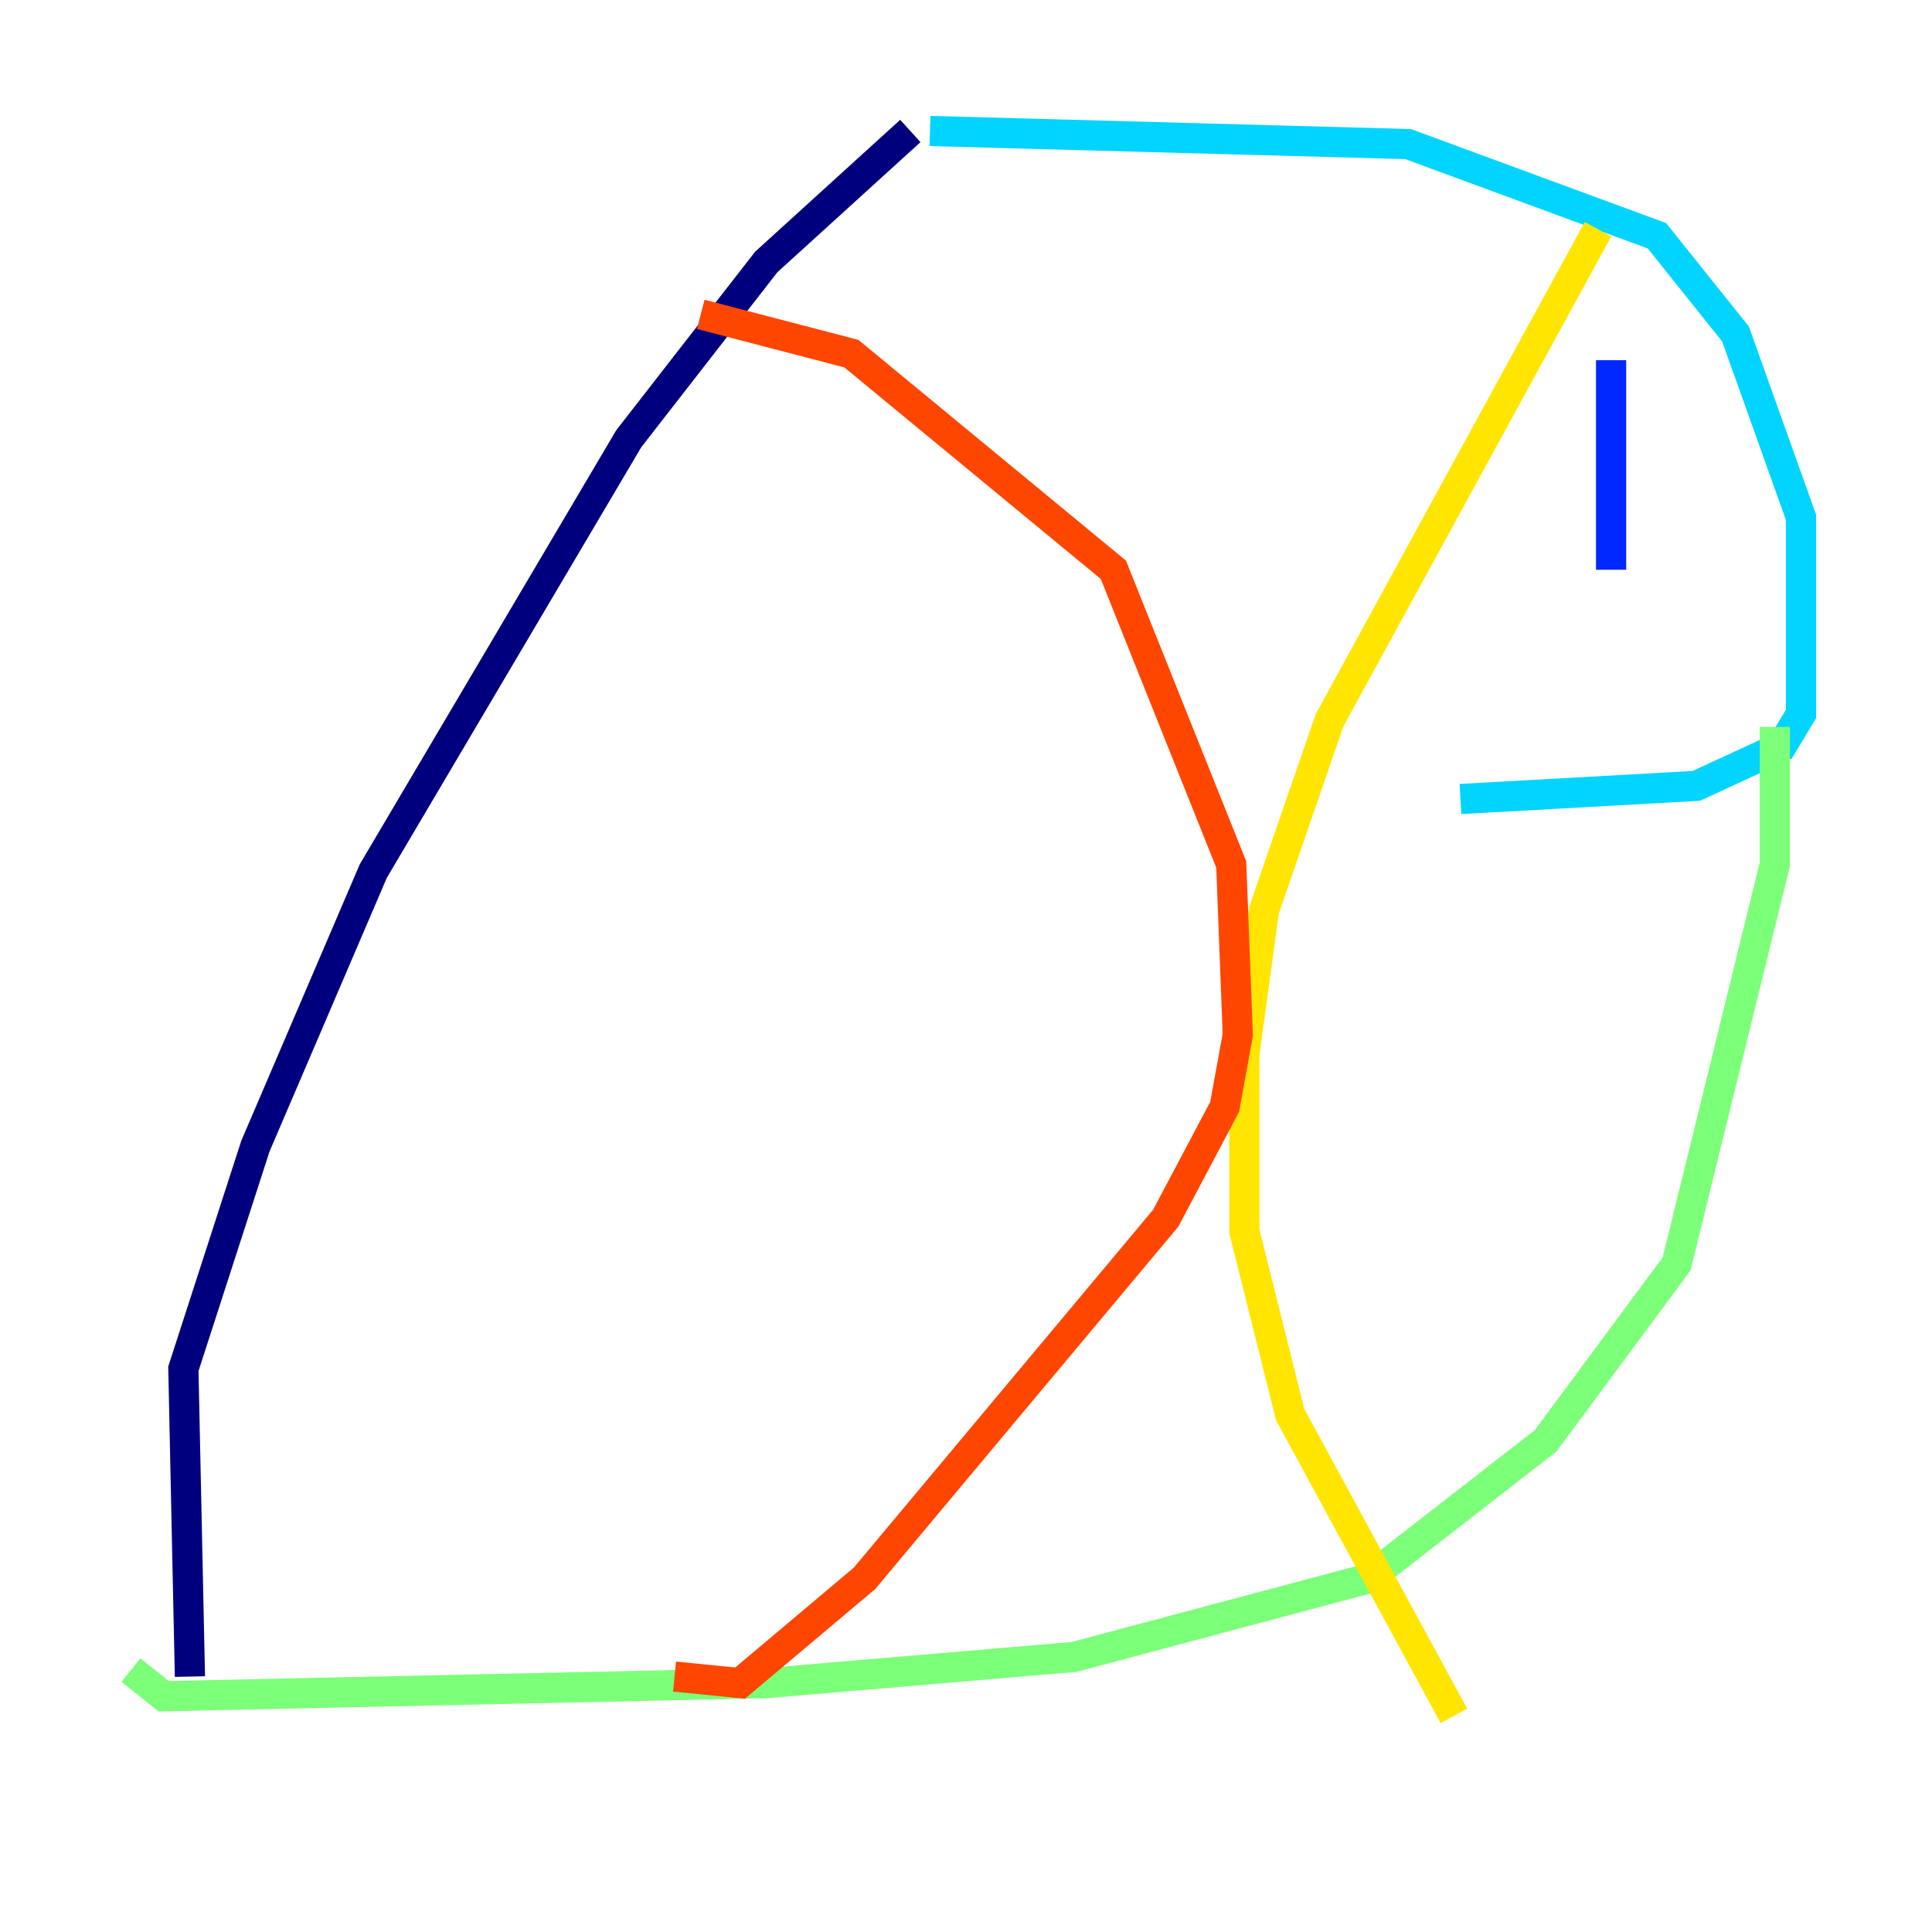 <?xml version="1.0" encoding="utf-8" ?>
<svg baseProfile="tiny" height="128" version="1.2" viewBox="0,0,128,128" width="128" xmlns="http://www.w3.org/2000/svg" xmlns:ev="http://www.w3.org/2001/xml-events" xmlns:xlink="http://www.w3.org/1999/xlink"><defs /><polyline fill="none" points="12.583,111.078 12.149,90.685 16.922,75.932 24.732,57.709 41.654,29.071 50.766,17.356 60.312,8.678" stroke="#00007f" stroke-width="2" /><polyline fill="none" points="106.739,23.864 106.739,37.749" stroke="#0028ff" stroke-width="2" /><polyline fill="none" points="61.614,8.678 93.288,9.546 109.776,15.62 114.983,22.129 119.322,34.278 119.322,47.295 118.02,49.464 112.38,52.068 96.759,52.936" stroke="#00d4ff" stroke-width="2" /><polyline fill="none" points="117.586,48.163 117.586,57.275 111.078,83.742 102.4,95.458 90.685,104.57 71.159,109.776 50.766,111.512 10.848,112.38 8.678,110.644" stroke="#7cff79" stroke-width="2" /><polyline fill="none" points="105.871,15.186 88.081,47.729 83.742,60.312 82.441,69.858 82.441,81.573 85.478,93.722 96.325,113.681" stroke="#ffe500" stroke-width="2" /><polyline fill="none" points="46.427,20.827 56.407,23.43 73.763,37.749 81.573,57.275 82.007,68.556 81.139,73.329 77.234,80.705 57.275,104.57 49.031,111.512 44.691,111.078" stroke="#ff4600" stroke-width="2" /><polyline fill="none" points="62.481,14.752 62.481,14.752" stroke="#7f0000" stroke-width="2" /></svg>